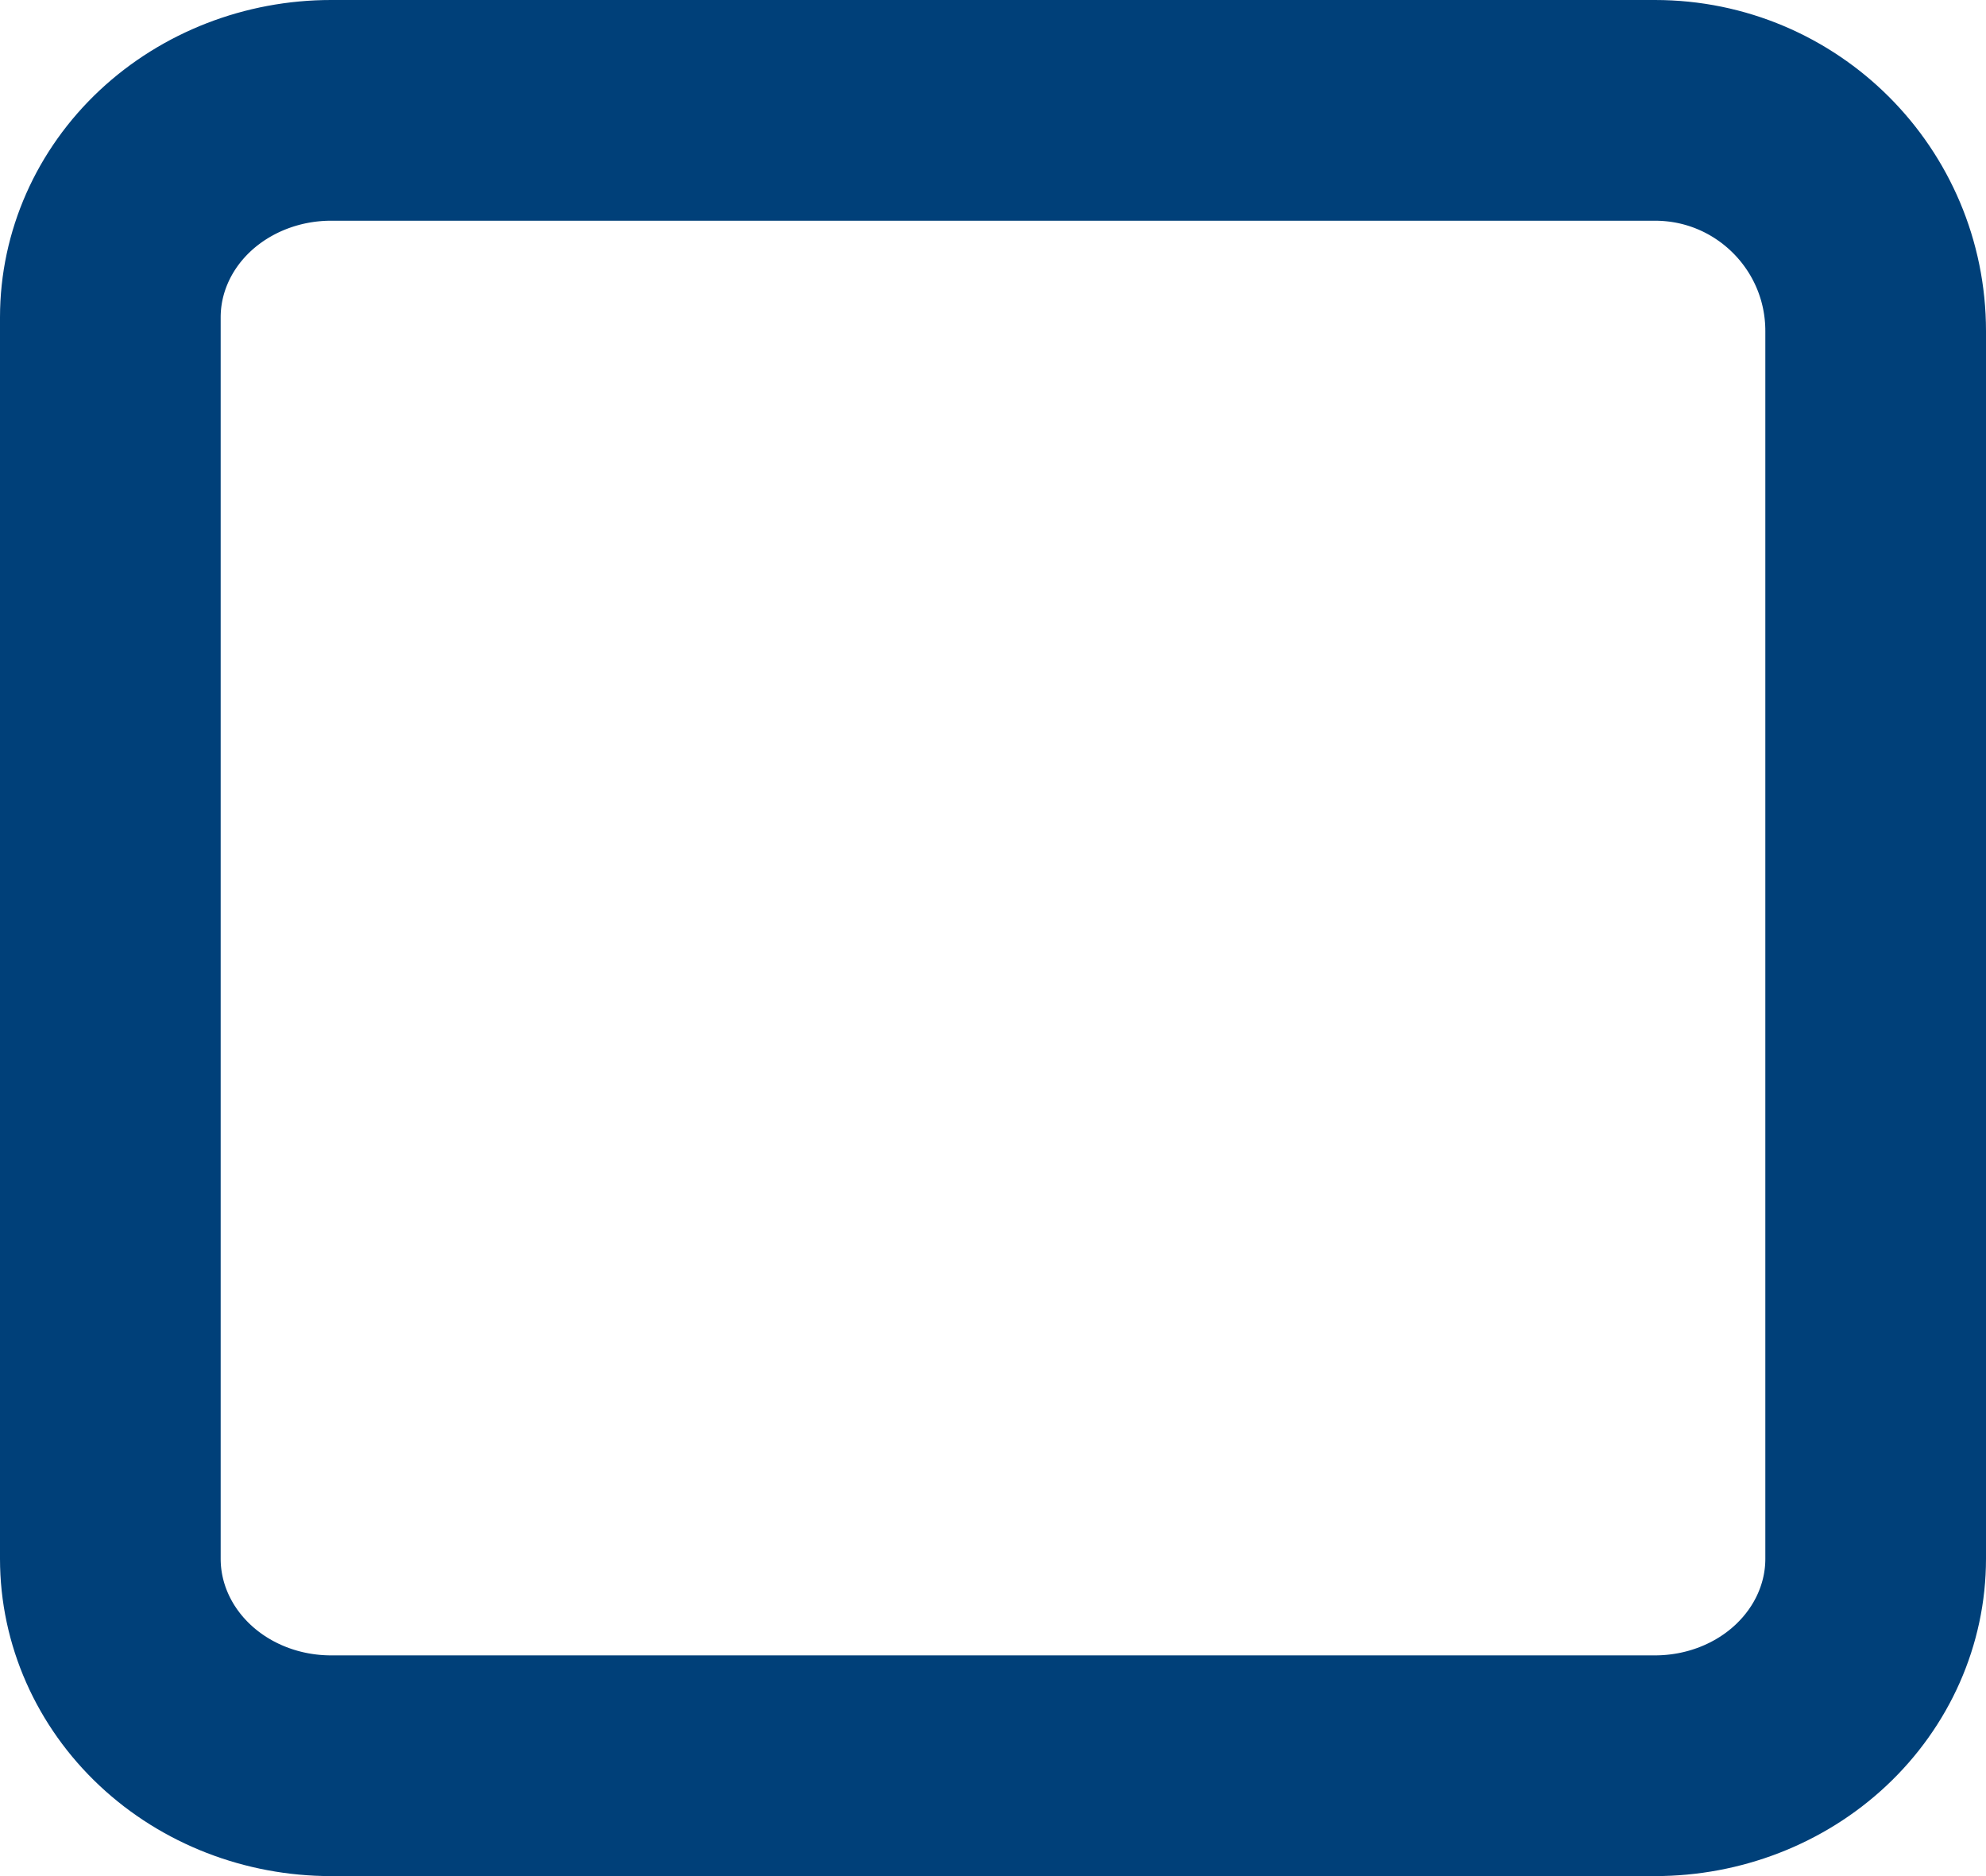 <svg width="18" height="17" viewBox="0 0 18 17" fill="none" xmlns="http://www.w3.org/2000/svg">
<path d="M15 1C16.105 1 17 1.895 17 3V14.125C17 14.622 16.789 15.099 16.414 15.451C16.039 15.803 15.53 16 15 16H3C2.47 16 1.961 15.803 1.586 15.451C1.211 15.099 1 14.622 1 14.125V2.875C1 2.378 1.211 1.901 1.586 1.549C1.961 1.198 2.47 1 3 1H15Z" stroke="#004079" stroke-width="2" stroke-linecap="round" stroke-linejoin="round"/>
</svg>
